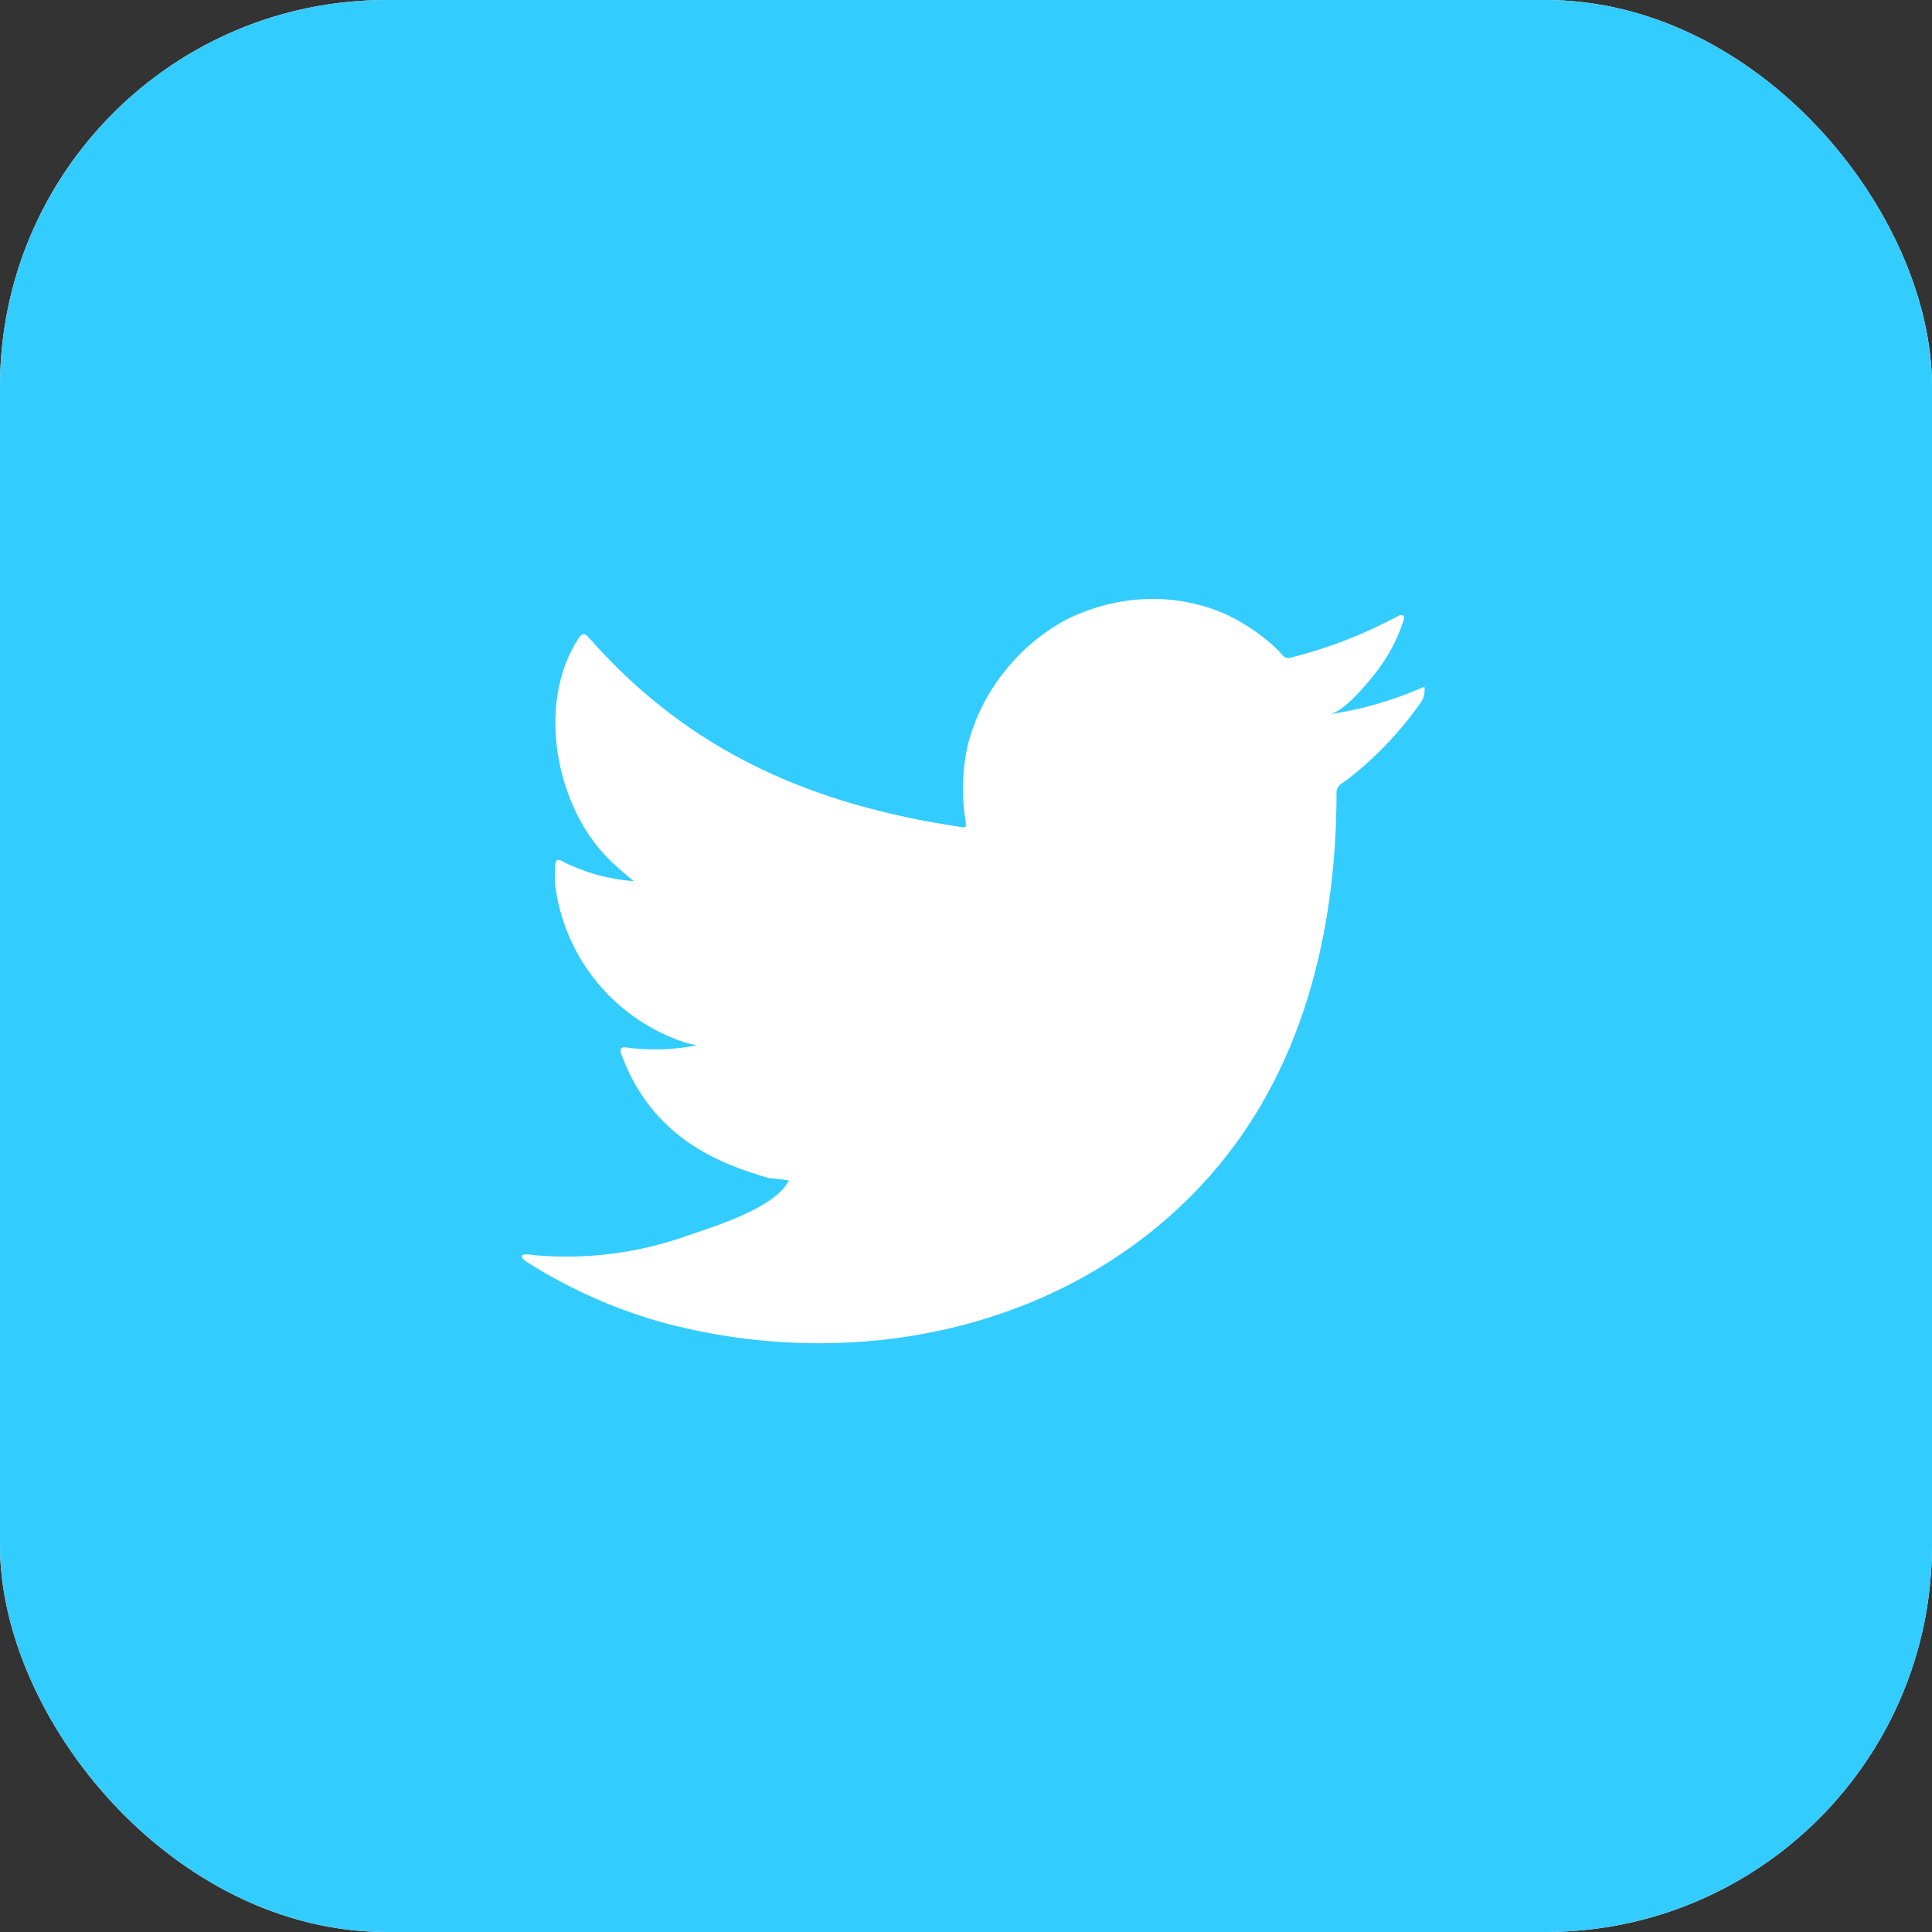<svg width="100" height="100" viewBox="0 0 100 100" fill="none" xmlns="http://www.w3.org/2000/svg">
<rect x="0" y="0" width="100" height="100" fill="#333333" stroke="none"/>
<g clip-path="url(#clip0_3_8600)">
<rect width="100" height="100" rx="20" fill="white"/>
<path fill-rule="evenodd" clip-rule="evenodd" d="M100 0H0V100H100V0ZM68.8 36.976C70.428 36.732 72.017 36.279 73.529 35.628C73.648 35.578 73.699 35.546 73.72 35.559C73.736 35.569 73.736 35.603 73.736 35.672C73.749 35.956 73.656 36.235 73.475 36.454C72.427 37.925 71.171 39.236 69.746 40.346C69.708 40.374 69.666 40.402 69.621 40.432C69.421 40.566 69.18 40.726 69.18 40.966C69.18 48.684 67.202 56.392 61.571 61.979C54.407 69.1 43.666 71.035 34.122 68.404C32.279 67.877 30.5 67.148 28.817 66.23C28.251 65.925 27.708 65.61 27.164 65.251C27.045 65.143 26.936 65.023 27.045 64.969C27.154 64.914 27.251 64.903 27.675 64.969C30.363 65.208 33.071 64.859 35.611 63.947C35.725 63.908 35.849 63.866 35.983 63.821C37.483 63.315 40.097 62.433 40.786 61.175L40.851 61.11C40.614 61.057 40.394 61.036 40.18 61.016C40.039 61.003 39.902 60.99 39.764 60.968C37.22 60.229 33.752 58.903 32.154 54.554C32.056 54.304 32.154 54.163 32.415 54.217C33.627 54.382 34.857 54.345 36.057 54.109C35.635 54.025 35.224 53.898 34.828 53.728C33.208 53.073 31.79 51.999 30.72 50.616C29.651 49.233 28.968 47.591 28.741 45.858C28.71 45.496 28.71 45.132 28.741 44.771C28.752 44.51 28.871 44.434 29.088 44.575C30.246 45.164 31.511 45.516 32.806 45.608C32.393 45.282 32.002 44.934 31.621 44.575C28.795 41.89 27.697 36.454 29.958 33.019C30.143 32.758 30.263 32.758 30.491 33.019C35.687 38.922 42.047 41.672 49.798 42.814C49.993 42.846 49.993 42.814 49.993 42.586C49.765 41.251 49.798 39.885 50.091 38.563C50.446 37.174 51.095 35.876 51.994 34.758C52.848 33.672 53.913 32.77 55.124 32.106C56.355 31.476 57.702 31.106 59.081 31.019C60.503 30.929 61.927 31.163 63.245 31.704C64.221 32.136 65.124 32.719 65.919 33.432C66.093 33.592 66.257 33.762 66.409 33.943C66.459 33.993 66.522 34.029 66.591 34.046C66.659 34.064 66.732 34.062 66.8 34.041C68.75 33.554 70.631 32.824 72.398 31.867C72.437 31.846 72.48 31.835 72.523 31.835C72.567 31.835 72.61 31.846 72.648 31.867C72.7 31.903 72.682 31.964 72.665 32.023C72.657 32.052 72.648 32.081 72.648 32.106C72.32 33.13 71.804 34.085 71.126 34.922C70.681 35.476 69.561 36.846 68.8 36.976Z" fill="#33CCFF"/>
</g>
<defs>
<clipPath id="clip0_3_8600">
<rect width="100" height="100" rx="20" fill="white"/>
</clipPath>
</defs>
</svg>
